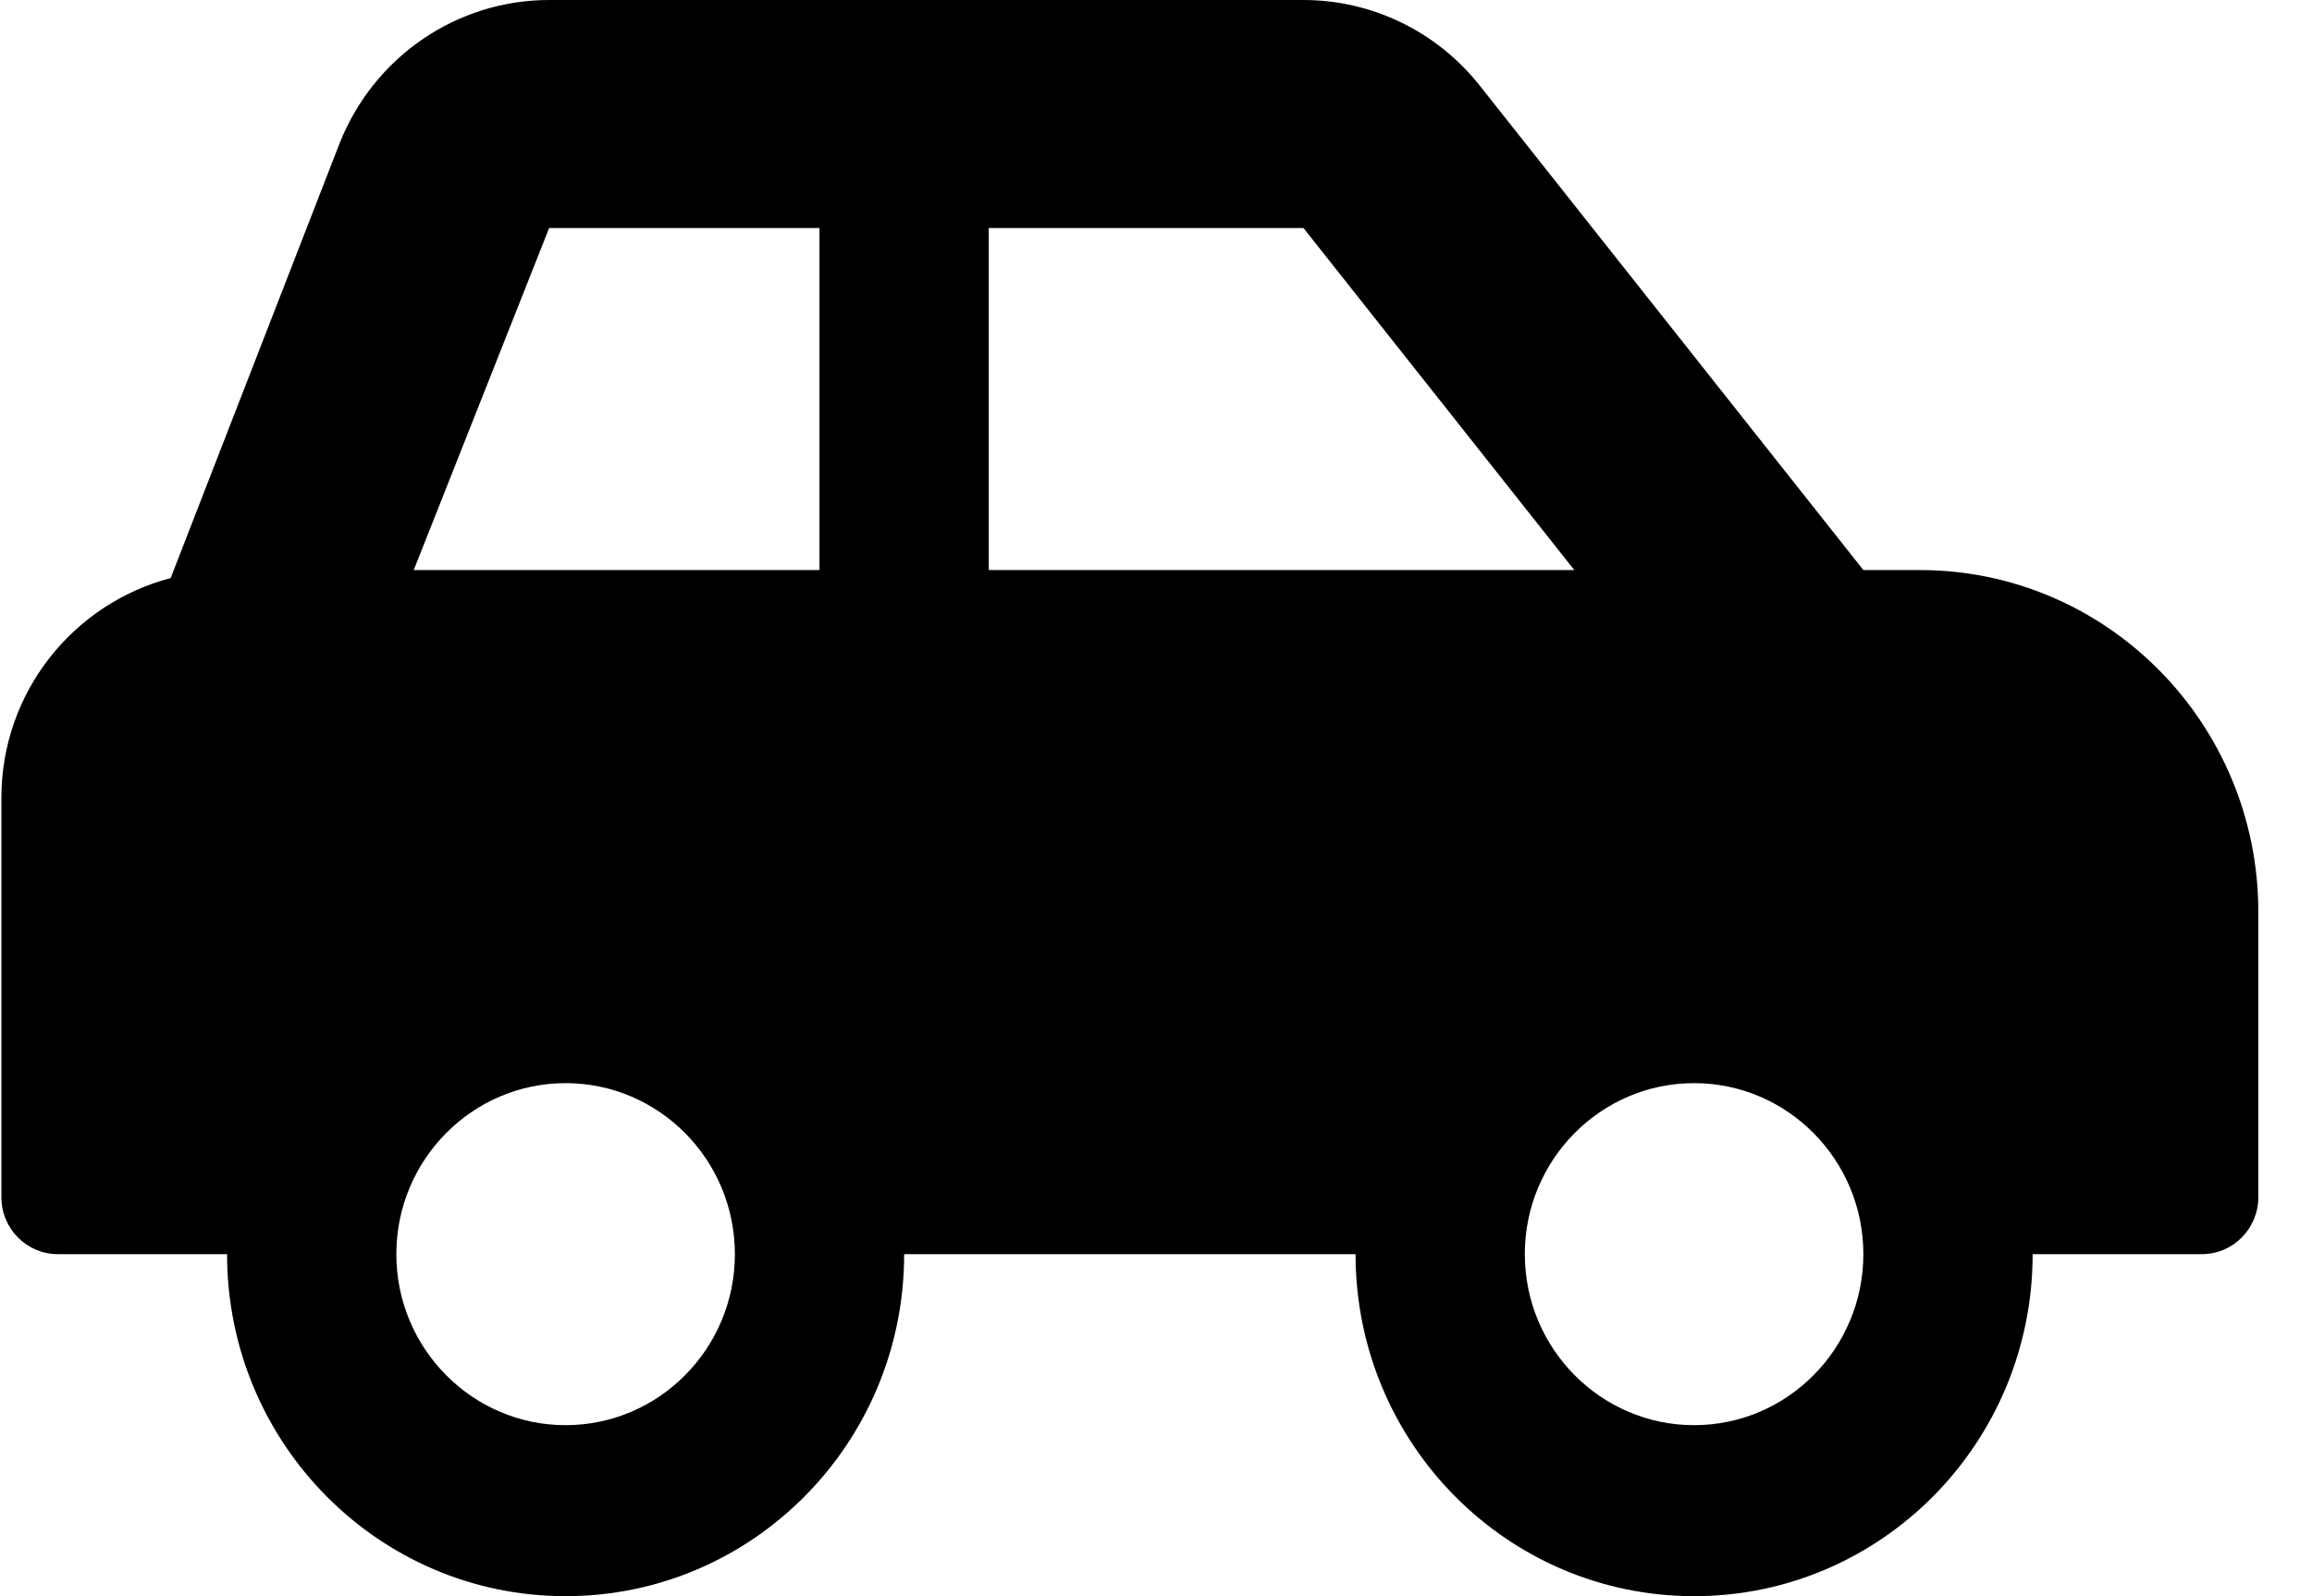 <svg width="42" height="29" viewBox="0 0 42 29" fill="none" xmlns="http://www.w3.org/2000/svg">
<path d="M34.875 10.357H33.85L26.881 1.555C26.497 1.07 26.01 0.678 25.456 0.409C24.901 0.14 24.294 7.76848e-05 23.679 0H9.976C8.299 0 6.792 1.031 6.169 2.604L3.1 10.503C1.334 10.966 0.025 12.572 0.025 14.5V21.75C0.025 22.322 0.484 22.786 1.05 22.786H4.125C4.125 26.218 6.878 29 10.275 29C13.672 29 16.425 26.218 16.425 22.786H24.625C24.625 26.218 27.378 29 30.775 29C34.172 29 36.925 26.218 36.925 22.786H40C40.566 22.786 41.025 22.322 41.025 21.75V16.571C41.025 13.139 38.272 10.357 34.875 10.357ZM10.275 25.893C8.579 25.893 7.2 24.499 7.2 22.786C7.2 21.072 8.579 19.679 10.275 19.679C11.971 19.679 13.35 21.072 13.35 22.786C13.35 24.499 11.971 25.893 10.275 25.893ZM14.887 10.357H7.516L9.976 4.143H14.887V10.357ZM17.962 10.357V4.143H23.679L28.599 10.357H17.962ZM30.775 25.893C29.079 25.893 27.7 24.499 27.7 22.786C27.7 21.072 29.079 19.679 30.775 19.679C32.471 19.679 33.85 21.072 33.85 22.786C33.85 24.499 32.471 25.893 30.775 25.893Z" fill="black"/>
</svg>
